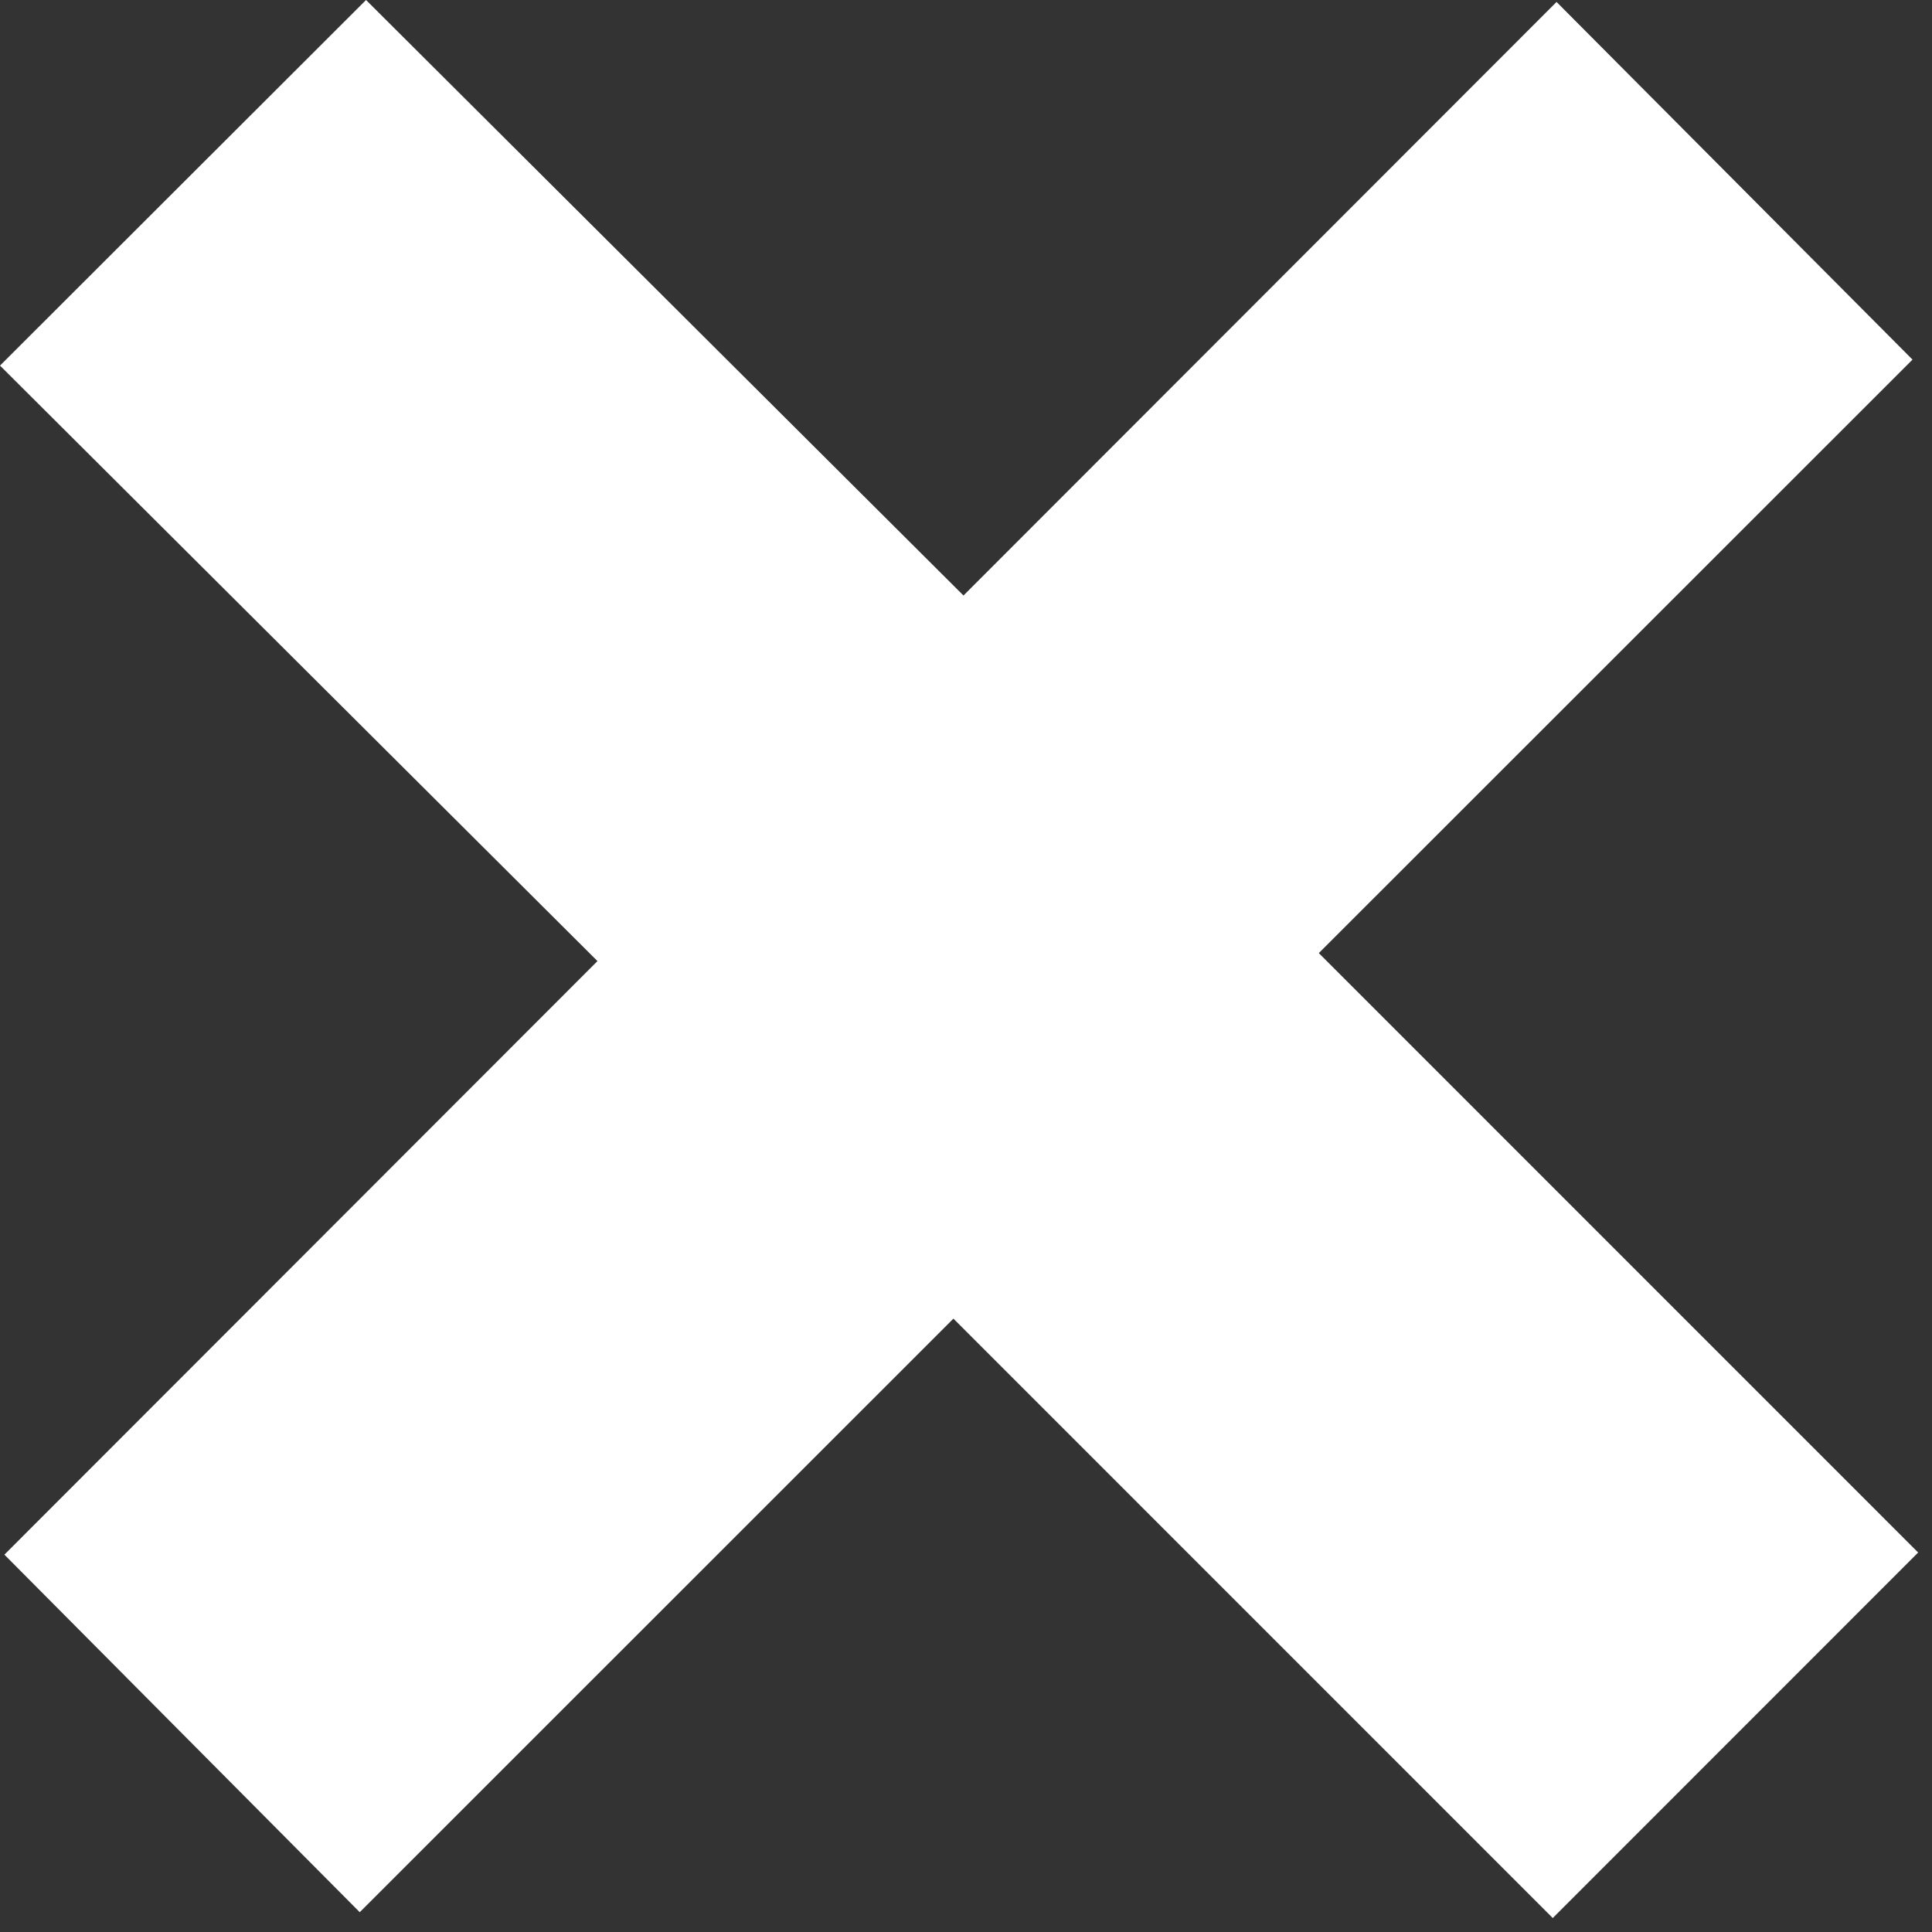 <?xml version="1.0" encoding="UTF-8" standalone="no"?>
<svg width="96px" height="96px" viewBox="0 0 96 96" version="1.1" xmlns="http://www.w3.org/2000/svg" xmlns:xlink="http://www.w3.org/1999/xlink" xmlns:sketch="http://www.bohemiancoding.com/sketch/ns">
    <rect x="0" y="0" width="96" height="96" fill="#333333" stroke="none"/>
    <!-- Generator: Sketch 3.4.4 (17249) - http://www.bohemiancoding.com/sketch -->
    <title>close</title>
    <desc>Created with Sketch.</desc>
    <defs></defs>
    <g id="Page-1" stroke="none" stroke-width="1" fill="none" fill-rule="evenodd" sketch:type="MSPage">
        <path d="M17.875,95.016 L47.375,65.522 L77.156,95.306 L95.312,77.144 L65.531,47.359 L95.031,17.869 L77.344,0.097 L47.875,29.591 L18.188,1.42108547e-14 L0,18.166 L29.688,47.756 L0.219,77.25 L17.875,95.016 Z" id="close" fill="#FFFFFF" sketch:type="MSShapeGroup"></path>
    </g>
</svg>
